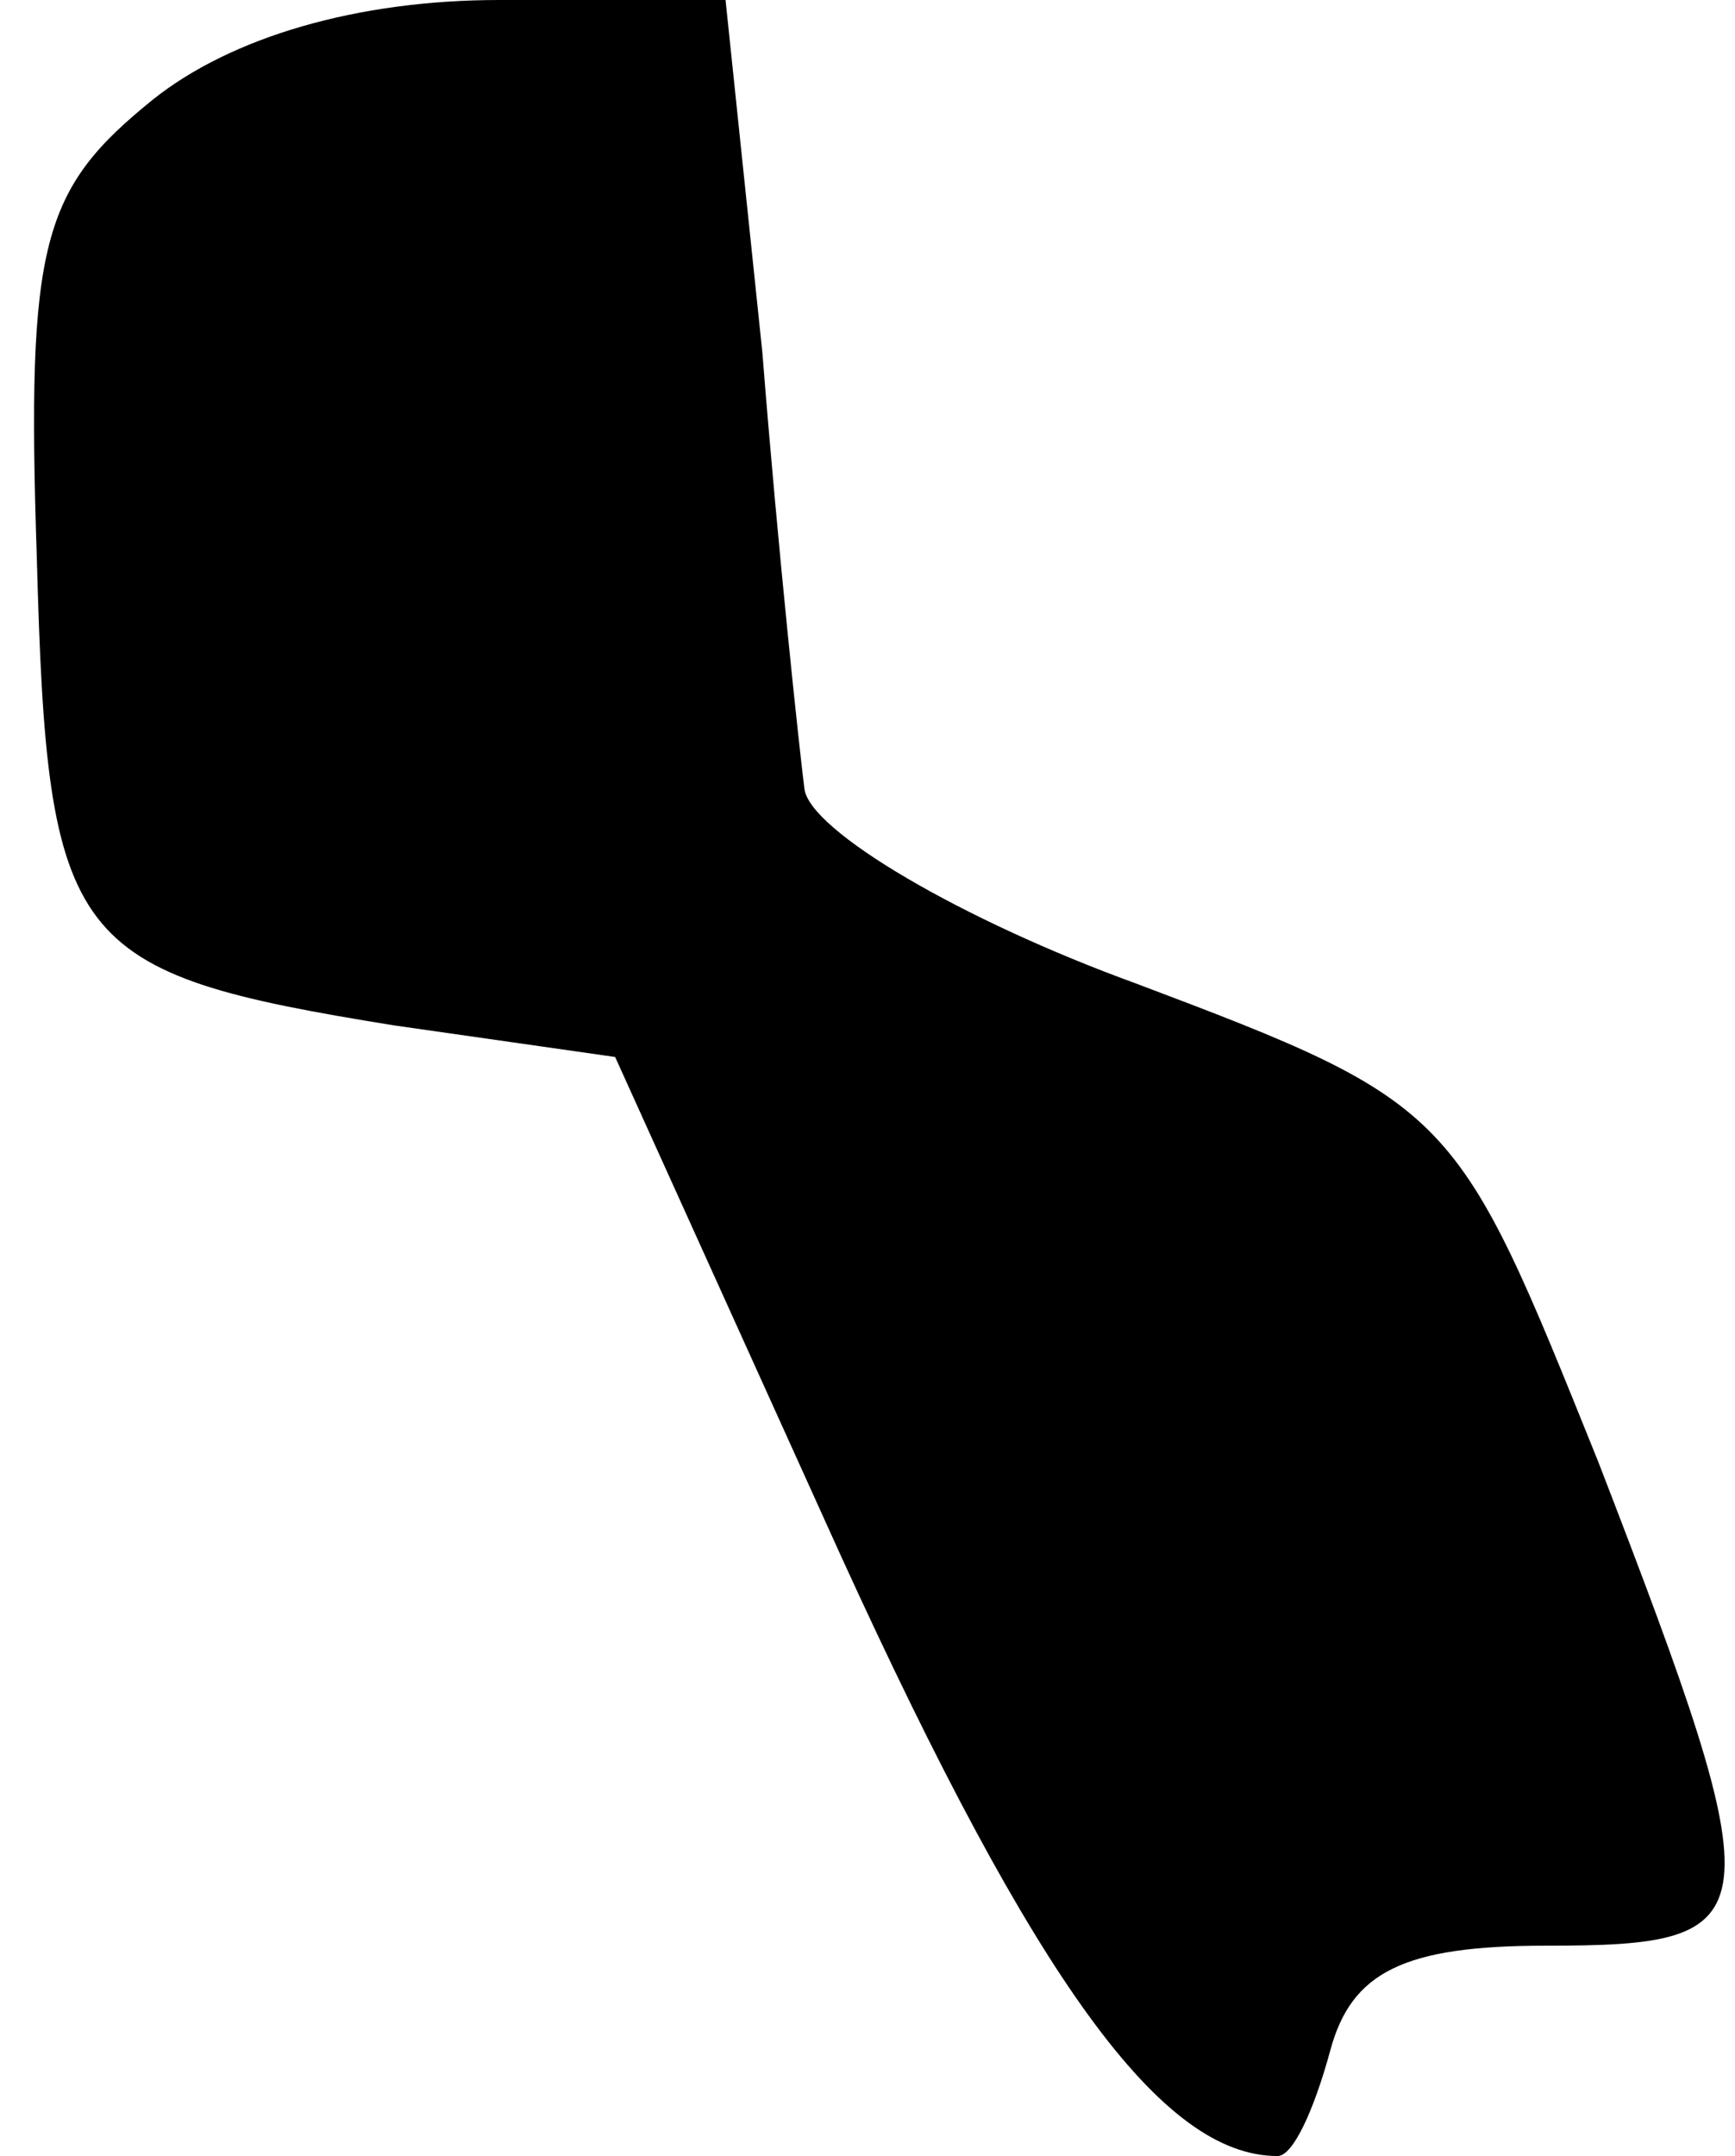 <?xml version="1.0" standalone="no"?>
<!DOCTYPE svg PUBLIC "-//W3C//DTD SVG 20010904//EN"
 "http://www.w3.org/TR/2001/REC-SVG-20010904/DTD/svg10.dtd">
<svg version="1.0" xmlns="http://www.w3.org/2000/svg"
 width="33pt" height="41pt" viewBox="0 0 33 41"
 preserveAspectRatio="xMidYMid meet">
<g transform="translate(0,41) scale(0.1,-0.1)"
fill="#000000" stroke="none">
<path fill="#000000" stroke="none" d="M29 391 c-21 -17 -24 -27 -22 -87 2
-74 6 -79 68 -89 l42 -6 43 -95 c37 -81 61 -114 83 -114 3 0 7 9 10 20 4 15
14 20 41 20 43 0 44 4 10 92 -27 67 -27 68 -88 91 -33 12 -62 29 -63 37 -1 8
-5 45 -8 83 l-7 67 -43 0 c-27 0 -51 -7 -66 -19z"/>
</g>
</svg>
